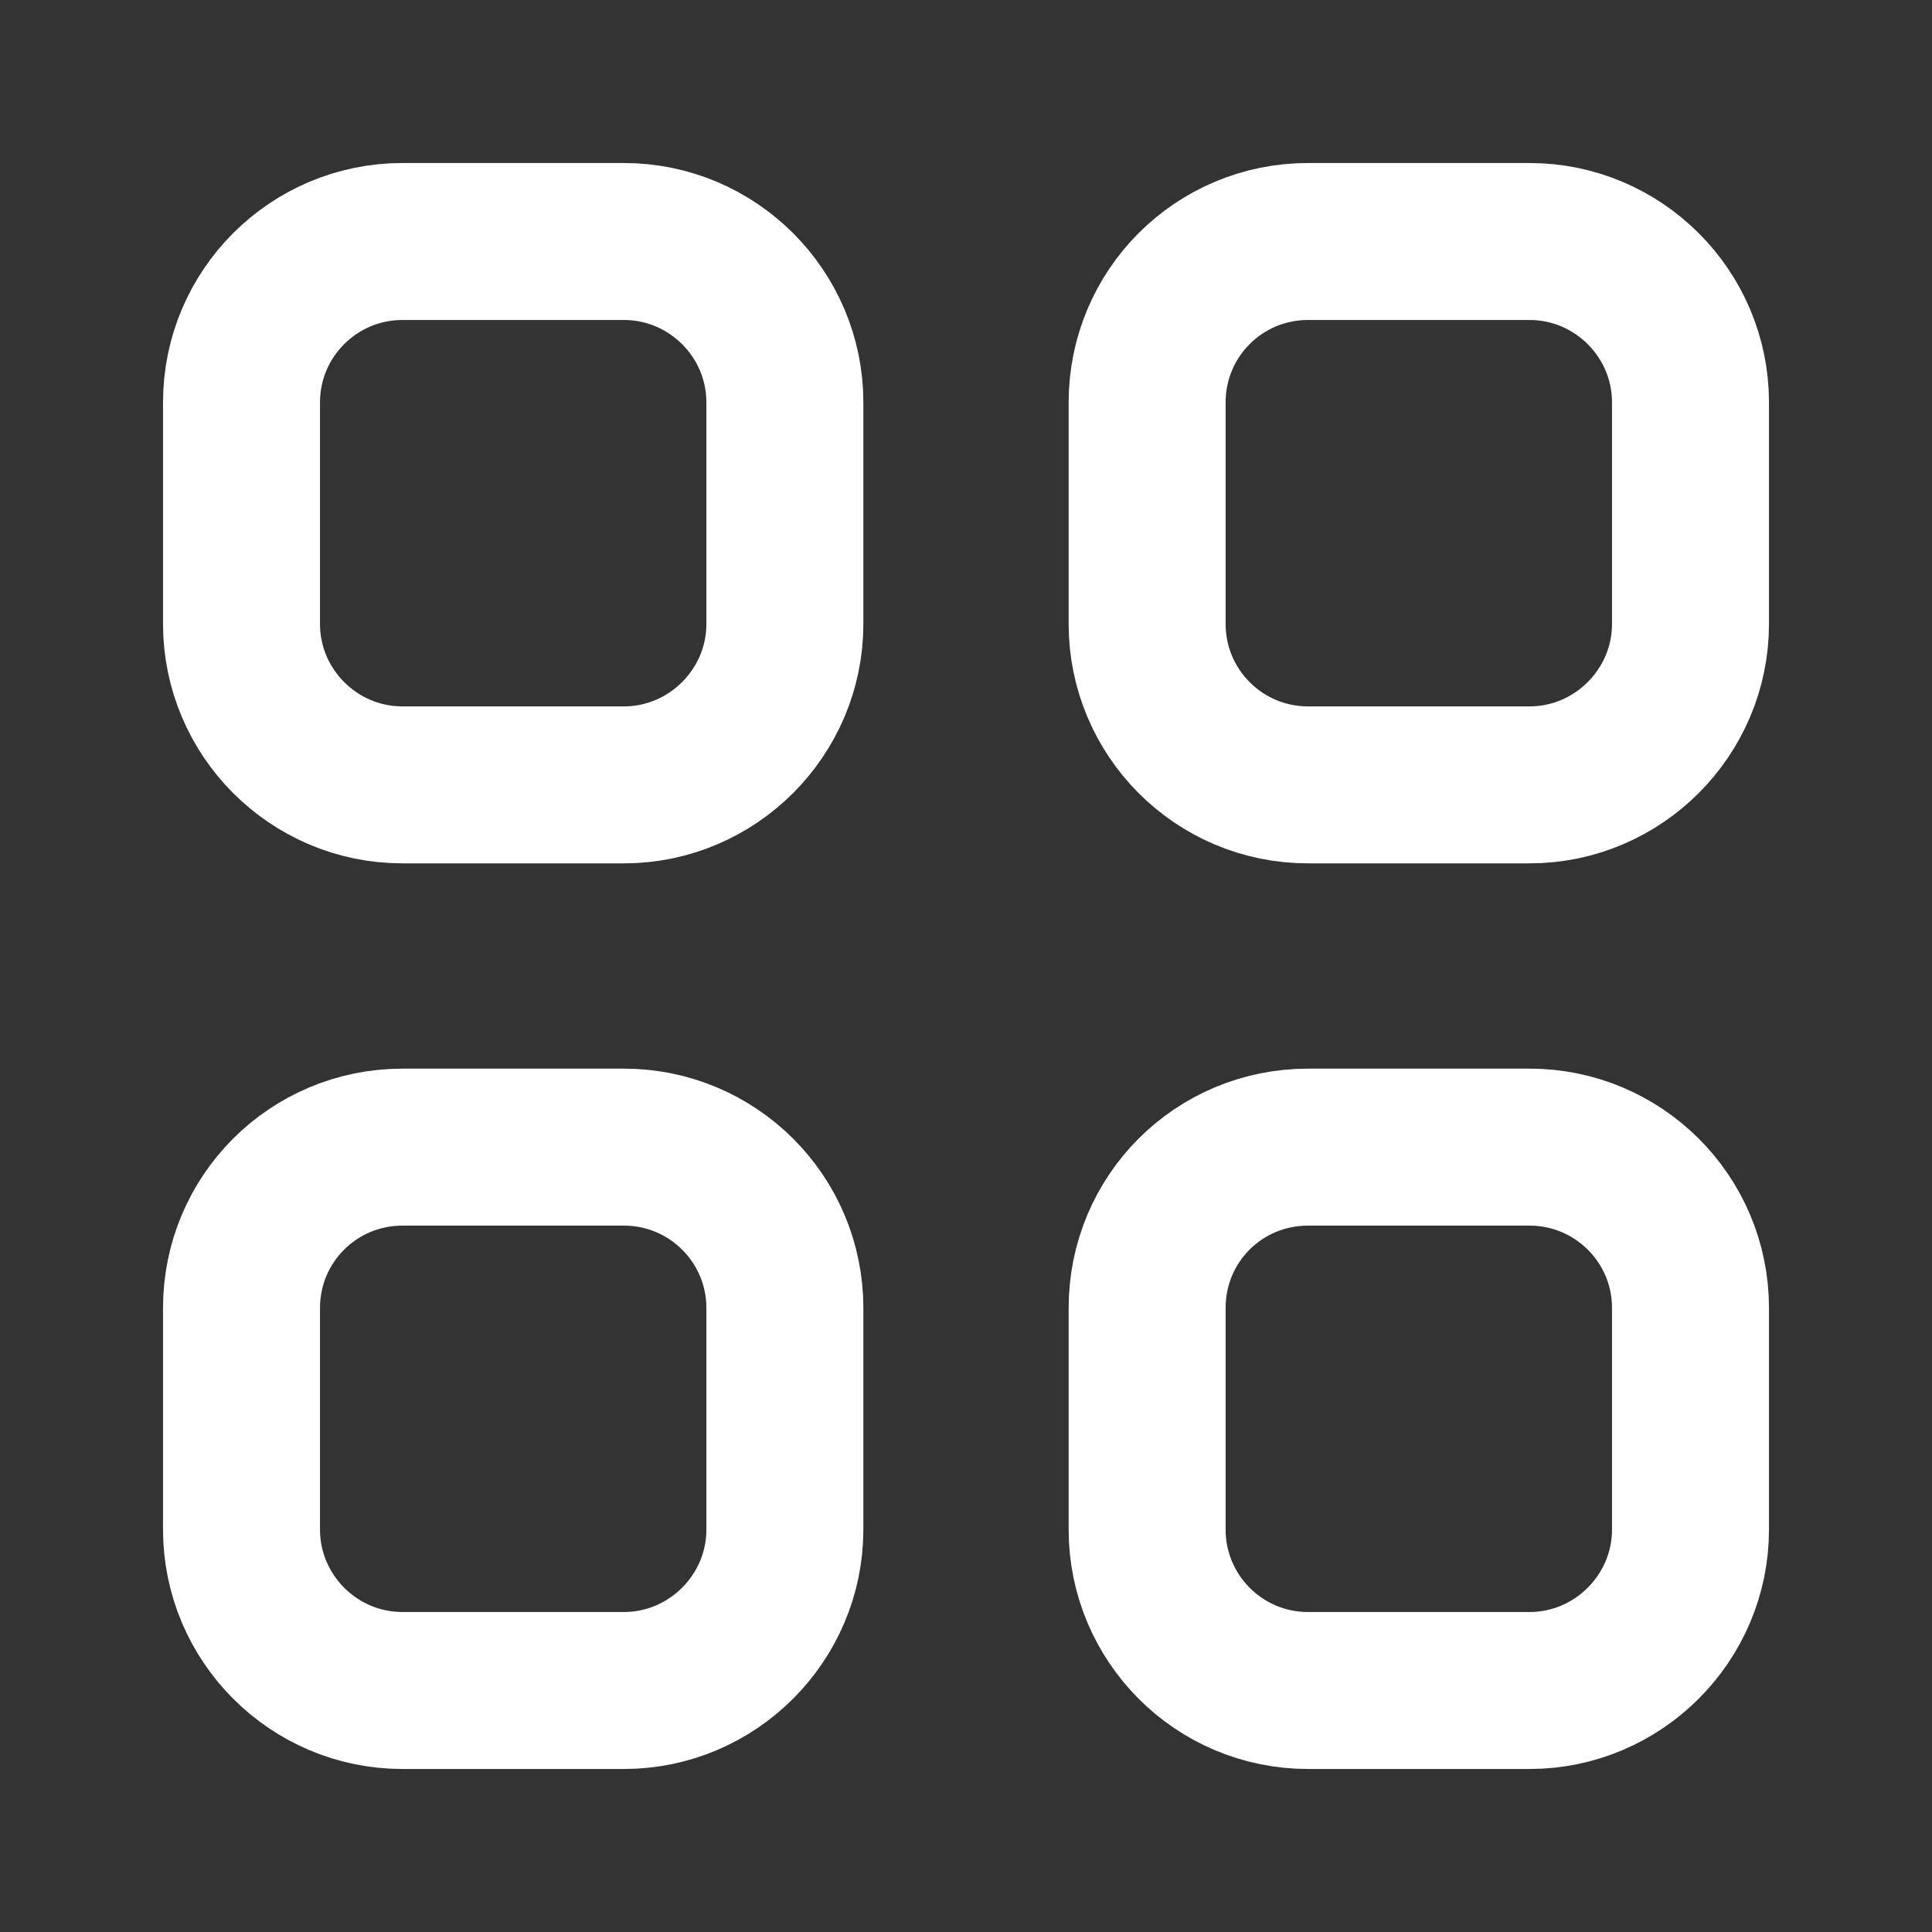 <svg width="16" height="16" viewBox="0 0 16 16" fill="none" xmlns="http://www.w3.org/2000/svg">
  <rect x="0" y="0" width="16" height="16" fill="#333333" stroke="none"/>
  <path
    clip-rule="evenodd"
    d="M5.167 6.5H3.333C2.597 6.5 2 5.9 2 5.167V3.333C2 2.597 2.597 2 3.333 2H5.167C5.9 2 6.5 2.597 6.5 3.333V5.167C6.5 5.9 5.9 6.5 5.167 6.5zM12.667 6.5H10.833C10.093 6.5 9.5 5.9 9.5 5.167V3.333C9.5 2.597 10.093 2 10.833 2H12.667C13.4 2 14 2.597 14 3.333V5.167C14 5.9 13.4 6.5 12.667 6.5zM5.167 14H3.333C2.597 14 2 13.4 2 12.667V10.833C2 10.093 2.597 9.5 3.333 9.5H5.167C5.9 9.5 6.5 10.093 6.5 10.833V12.667C6.5 13.4 5.9 14 5.167 14zM12.667 14H10.833C10.093 14 9.5 13.4 9.5 12.667V10.833C9.5 10.093 10.093 9.5 10.833 9.5H12.667C13.4 9.5 14 10.093 14 10.833V12.667C14 13.4 13.4 14 12.667 14z"
    stroke="#fff"
    stroke-width="1.3"
    stroke-linecap="round"
    stroke-linejoin="round"
  />
</svg>
